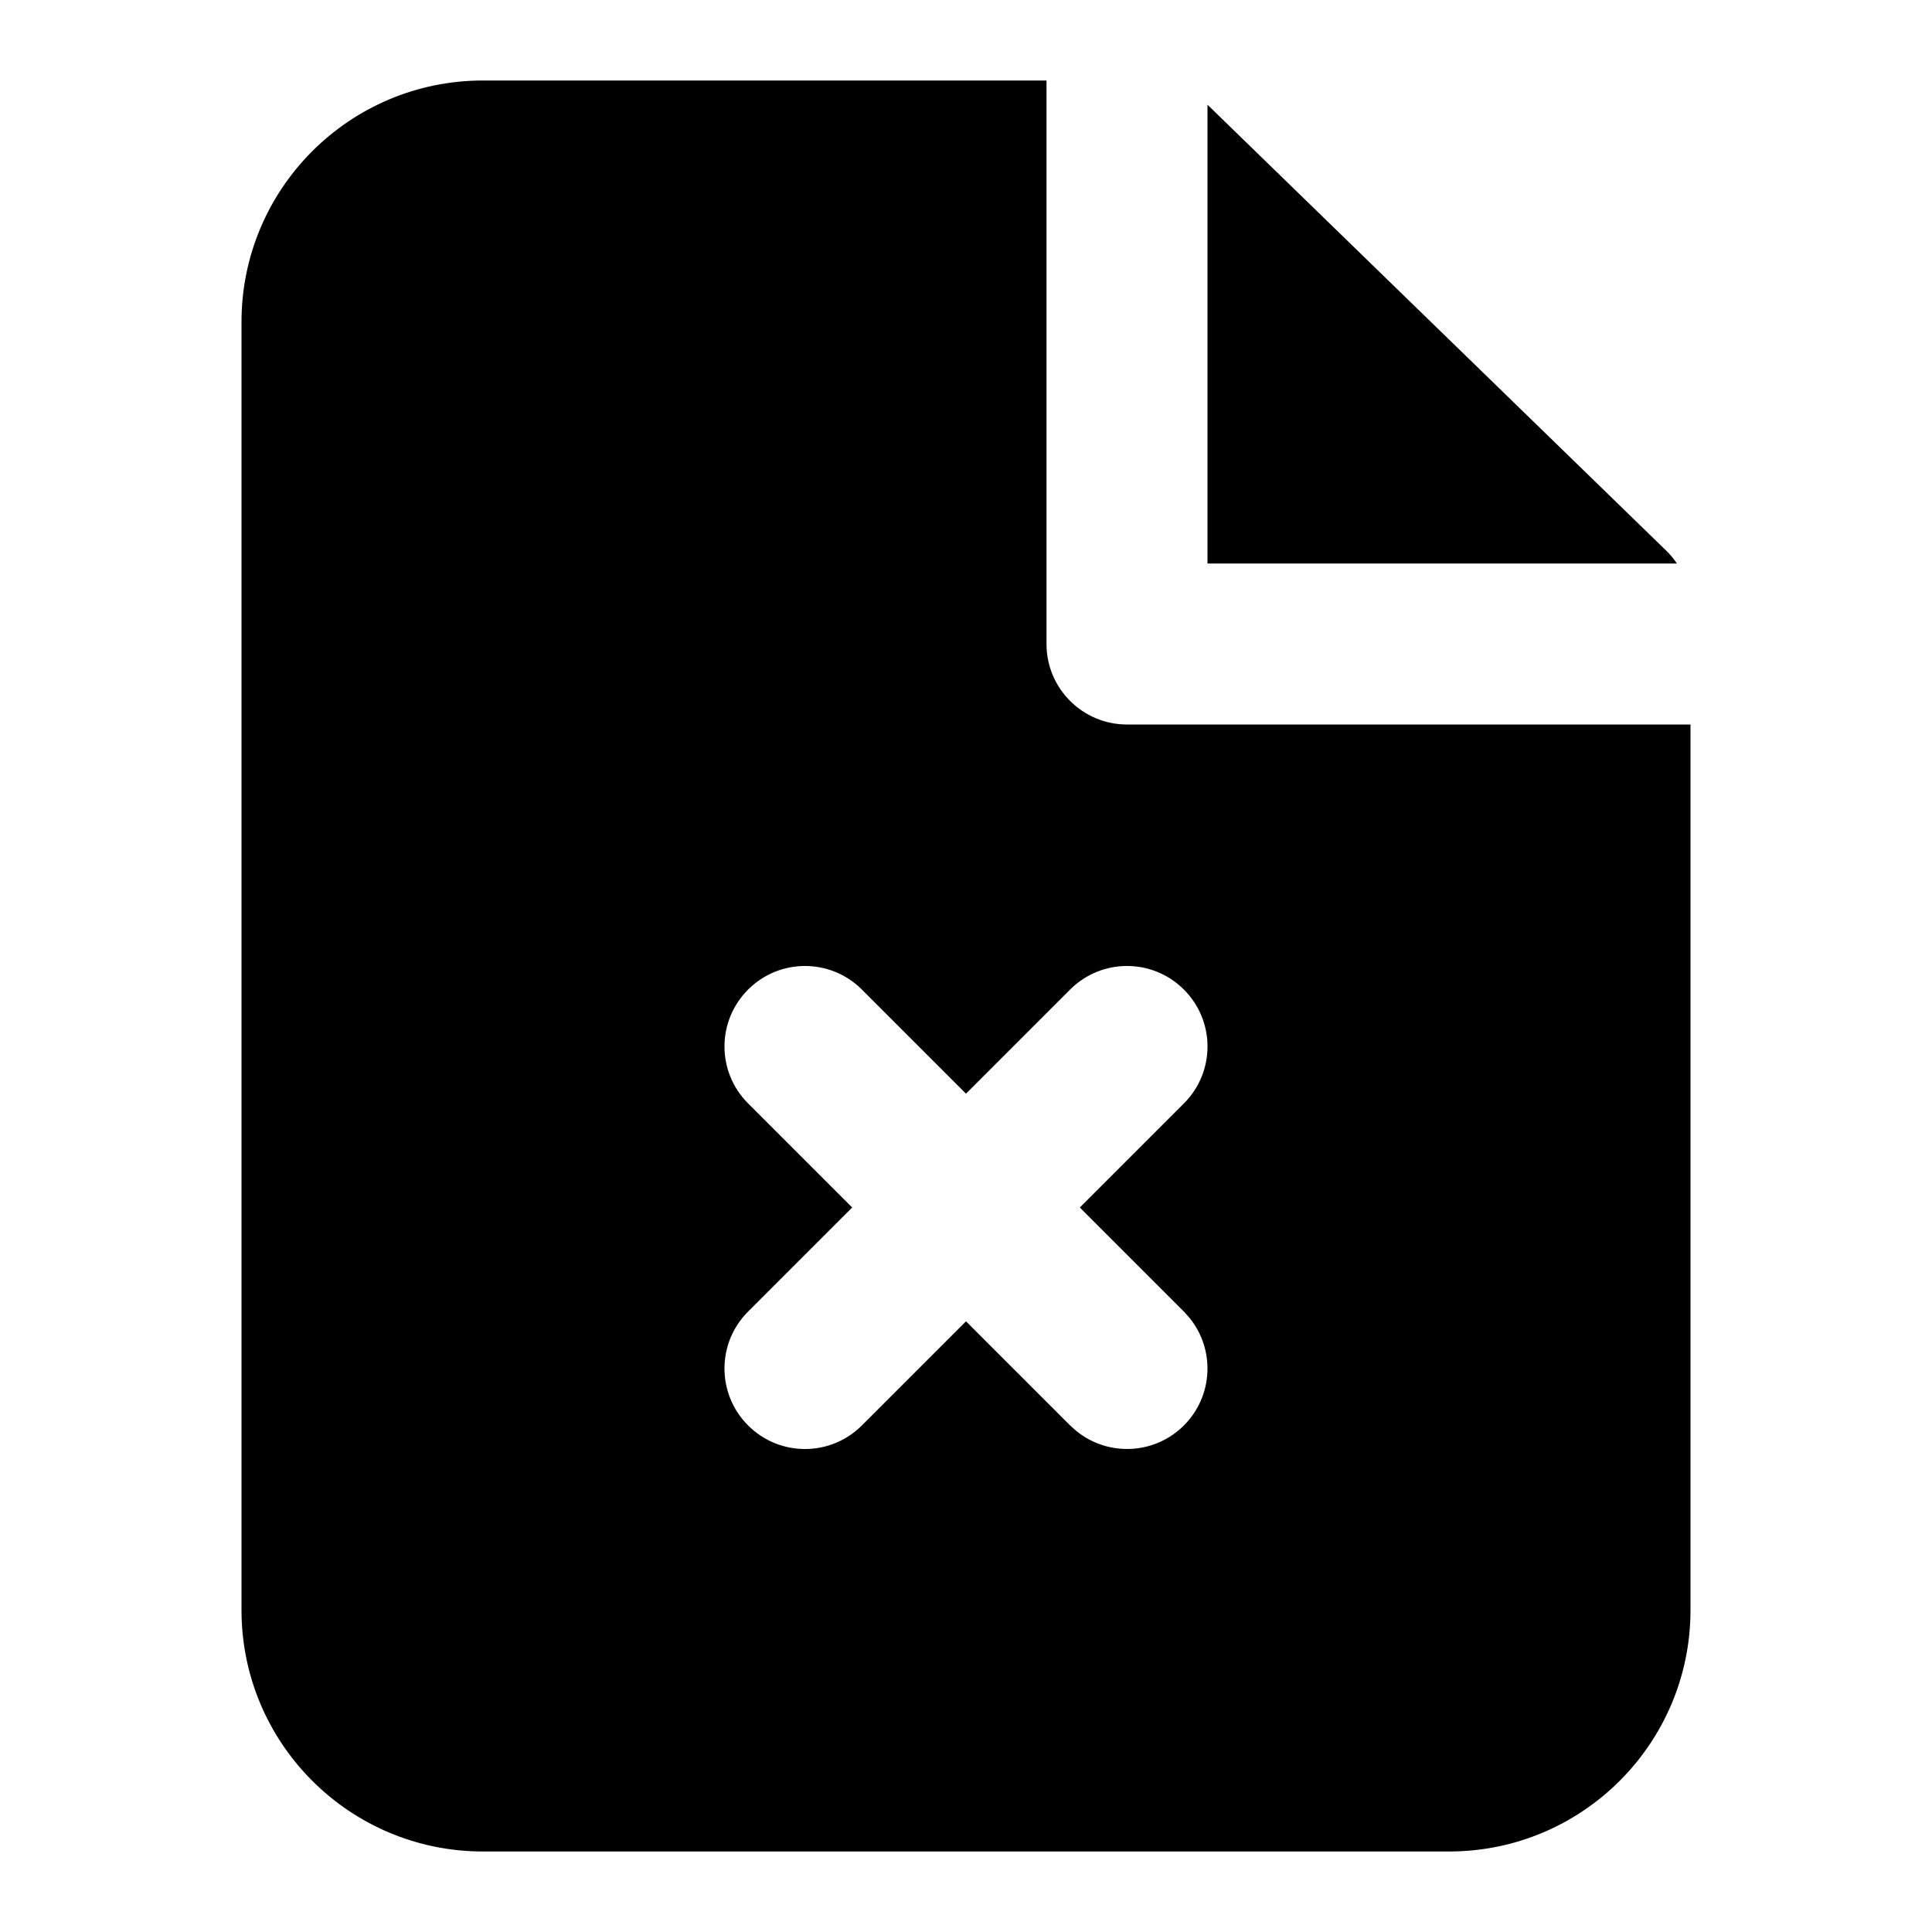 <!-- ! This file is automatically generated, please don't edit it directly. -->

<svg
	width="24"
	height="24"
	viewBox="0 0 24 24"
	fill="none"
	xmlns="http://www.w3.org/2000/svg"
>
	<g class="oi-document-error-fill">
		<path
			class="oi-fill"
			d="M13 8C13 8.552 13.448 9 14 9H21V20C21 21.657 19.657 23 18 23H6C4.343 23 3 21.657 3 20V4C3 2.343 4.343 1 6 1H13V8ZM14.707 12.293C14.316 11.902 13.684 11.902 13.293 12.293L12 13.586L10.707 12.293C10.316 11.902 9.683 11.902 9.293 12.293C8.902 12.684 8.902 13.316 9.293 13.707L10.586 15L9.293 16.293C8.902 16.683 8.902 17.317 9.293 17.707C9.683 18.098 10.316 18.098 10.707 17.707L12 16.414L13.293 17.707L13.369 17.775C13.762 18.096 14.341 18.073 14.707 17.707C15.073 17.341 15.096 16.762 14.775 16.369L14.707 16.293L13.414 15L14.707 13.707C15.098 13.316 15.098 12.684 14.707 12.293ZM20.697 6.839C20.748 6.888 20.792 6.942 20.831 7H15V1.301L20.697 6.839Z"
			fill="black"
		/>
	</g>
</svg>